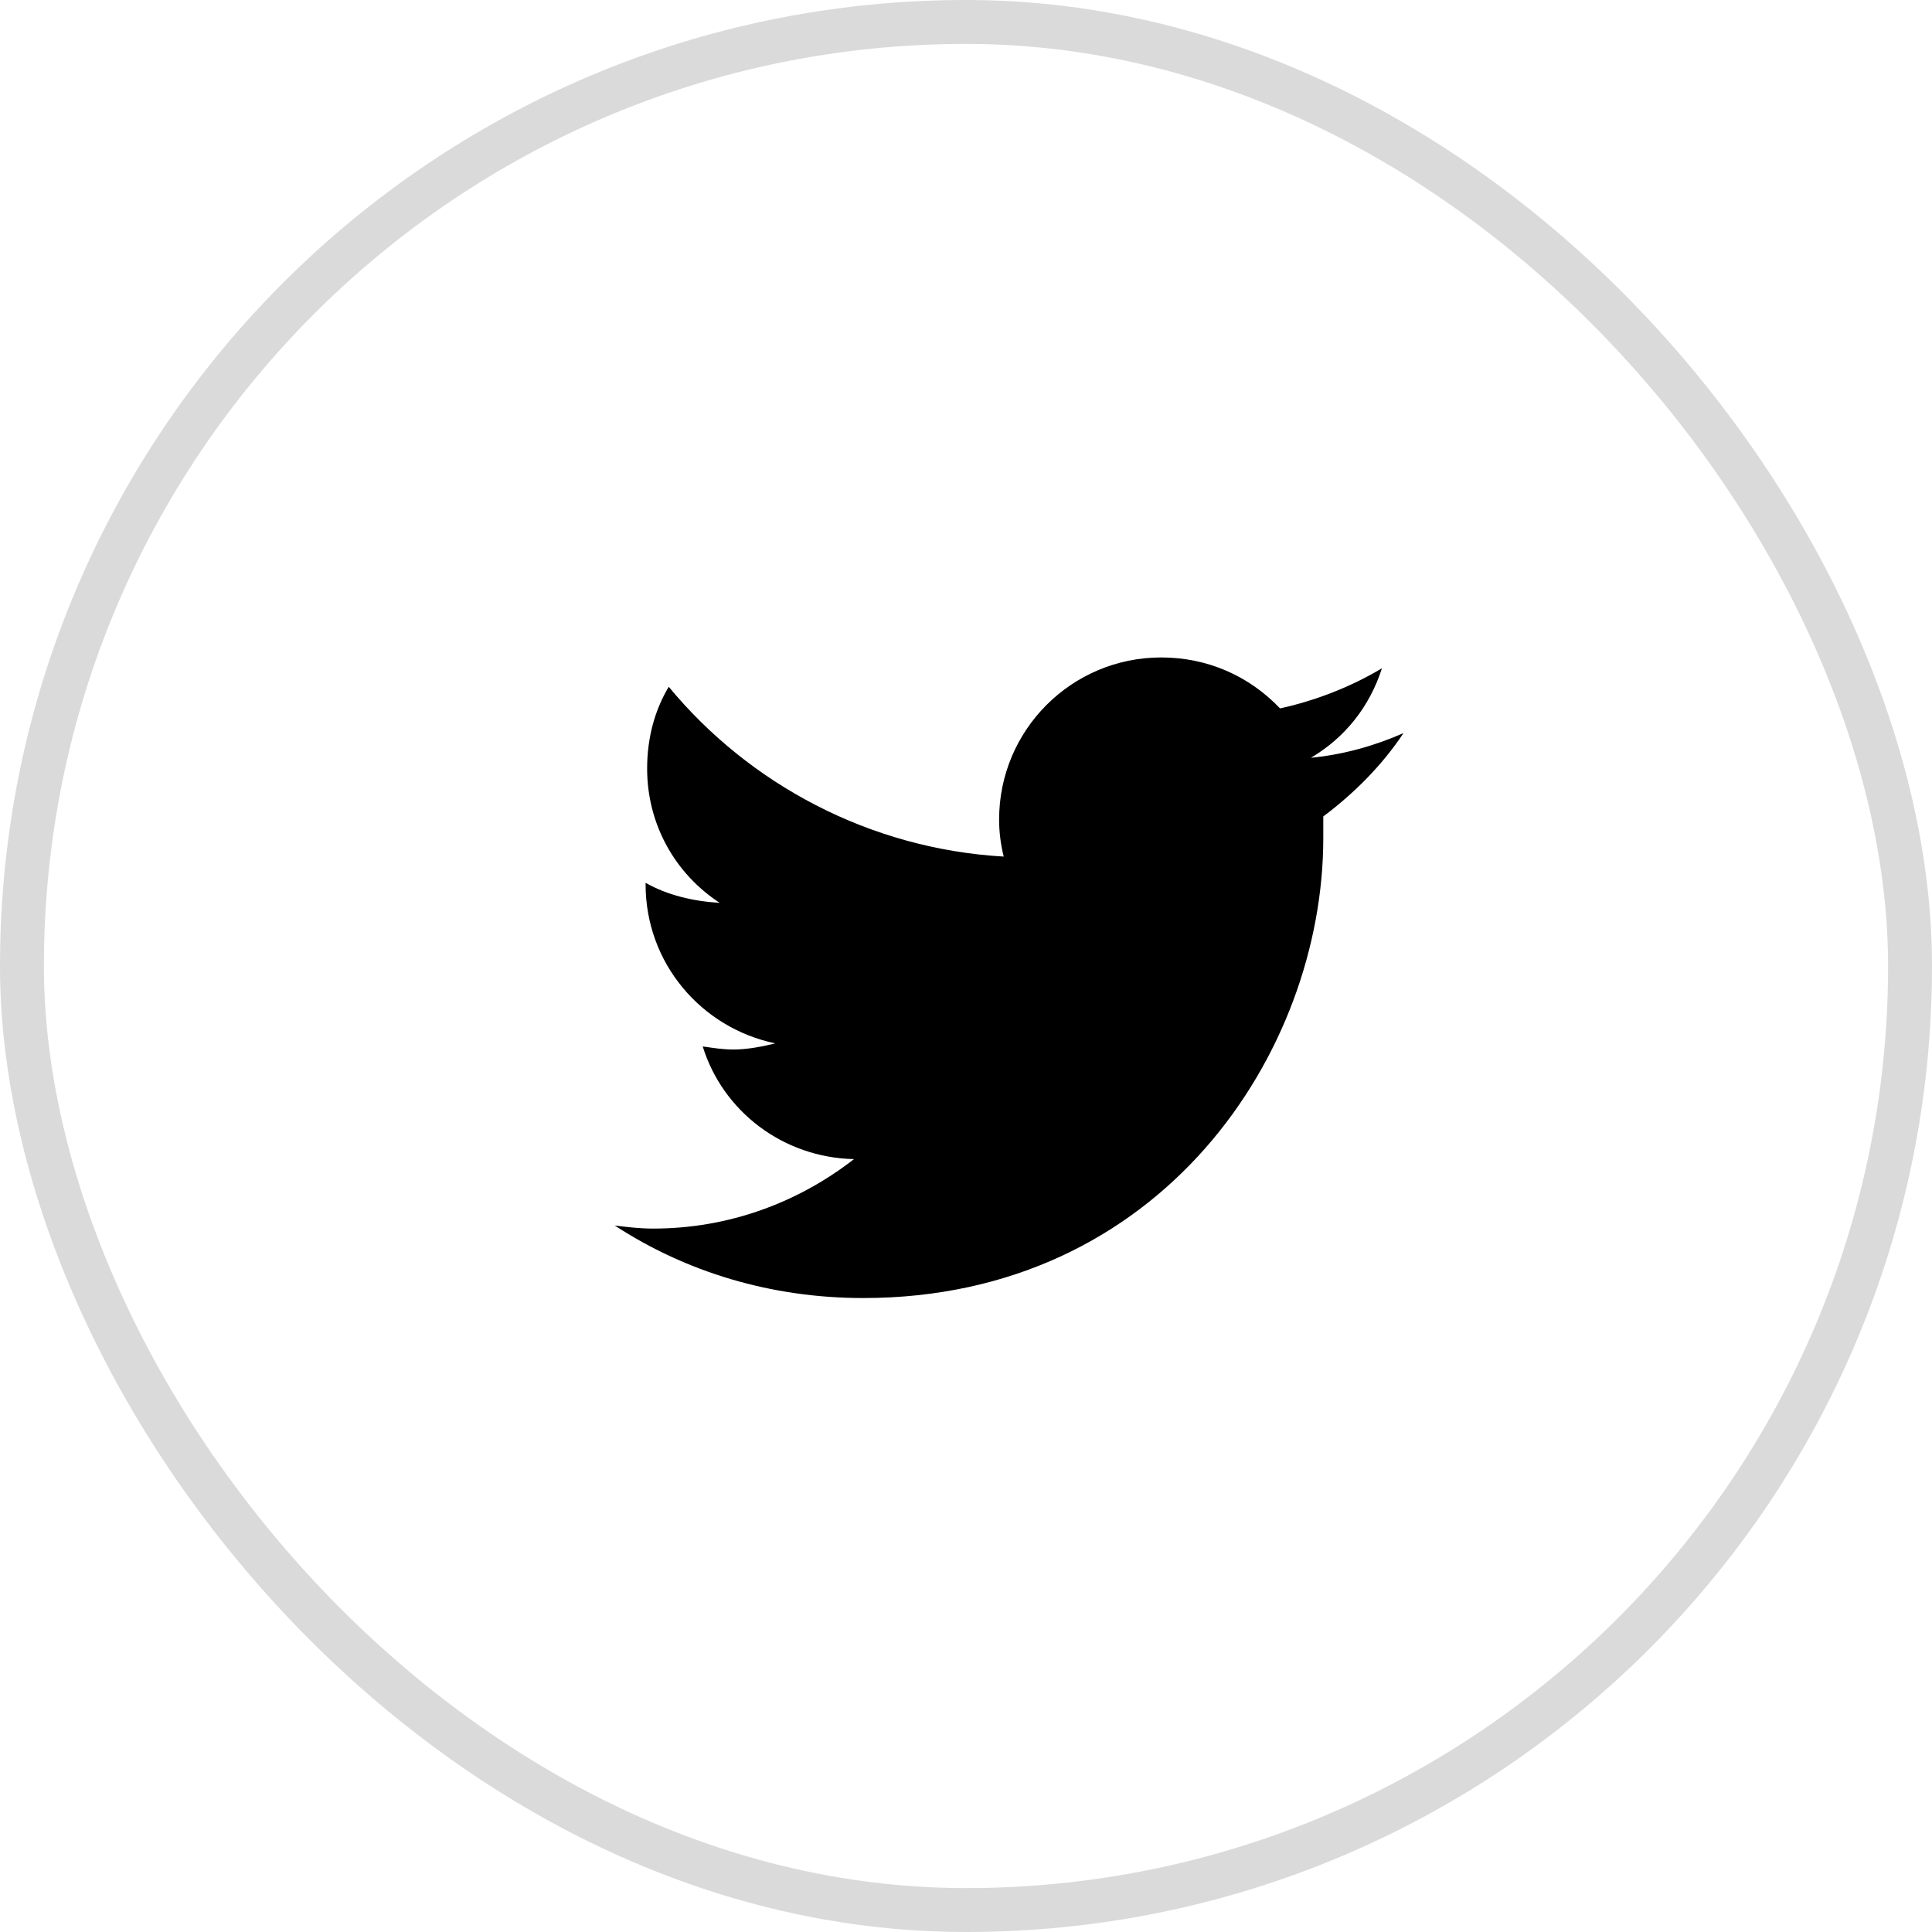 <svg width="44" height="44" viewBox="0 0 44 44" fill="none" xmlns="http://www.w3.org/2000/svg">
<path d="M30.137 18.594C30.137 18.77 30.137 18.91 30.137 19.086C30.137 23.973 26.445 29.562 19.66 29.562C17.551 29.562 15.617 28.965 14 27.91C14.281 27.945 14.562 27.98 14.879 27.98C16.602 27.98 18.184 27.383 19.449 26.398C17.832 26.363 16.461 25.309 16.004 23.832C16.25 23.867 16.461 23.902 16.707 23.902C17.023 23.902 17.375 23.832 17.656 23.762C15.969 23.41 14.703 21.934 14.703 20.141V20.105C15.195 20.387 15.793 20.527 16.391 20.562C15.371 19.895 14.738 18.77 14.738 17.504C14.738 16.801 14.914 16.168 15.23 15.641C17.059 17.855 19.801 19.332 22.859 19.508C22.789 19.227 22.754 18.945 22.754 18.664C22.754 16.625 24.406 14.973 26.445 14.973C27.5 14.973 28.449 15.395 29.152 16.133C29.961 15.957 30.77 15.641 31.473 15.219C31.191 16.098 30.629 16.801 29.855 17.258C30.594 17.188 31.332 16.977 31.965 16.695C31.473 17.434 30.84 18.066 30.137 18.594Z" fill="black"/>
<rect x="0.5" y="0.5" width="43" height="43" rx="21.5" stroke="#DADADA"/>
</svg>
